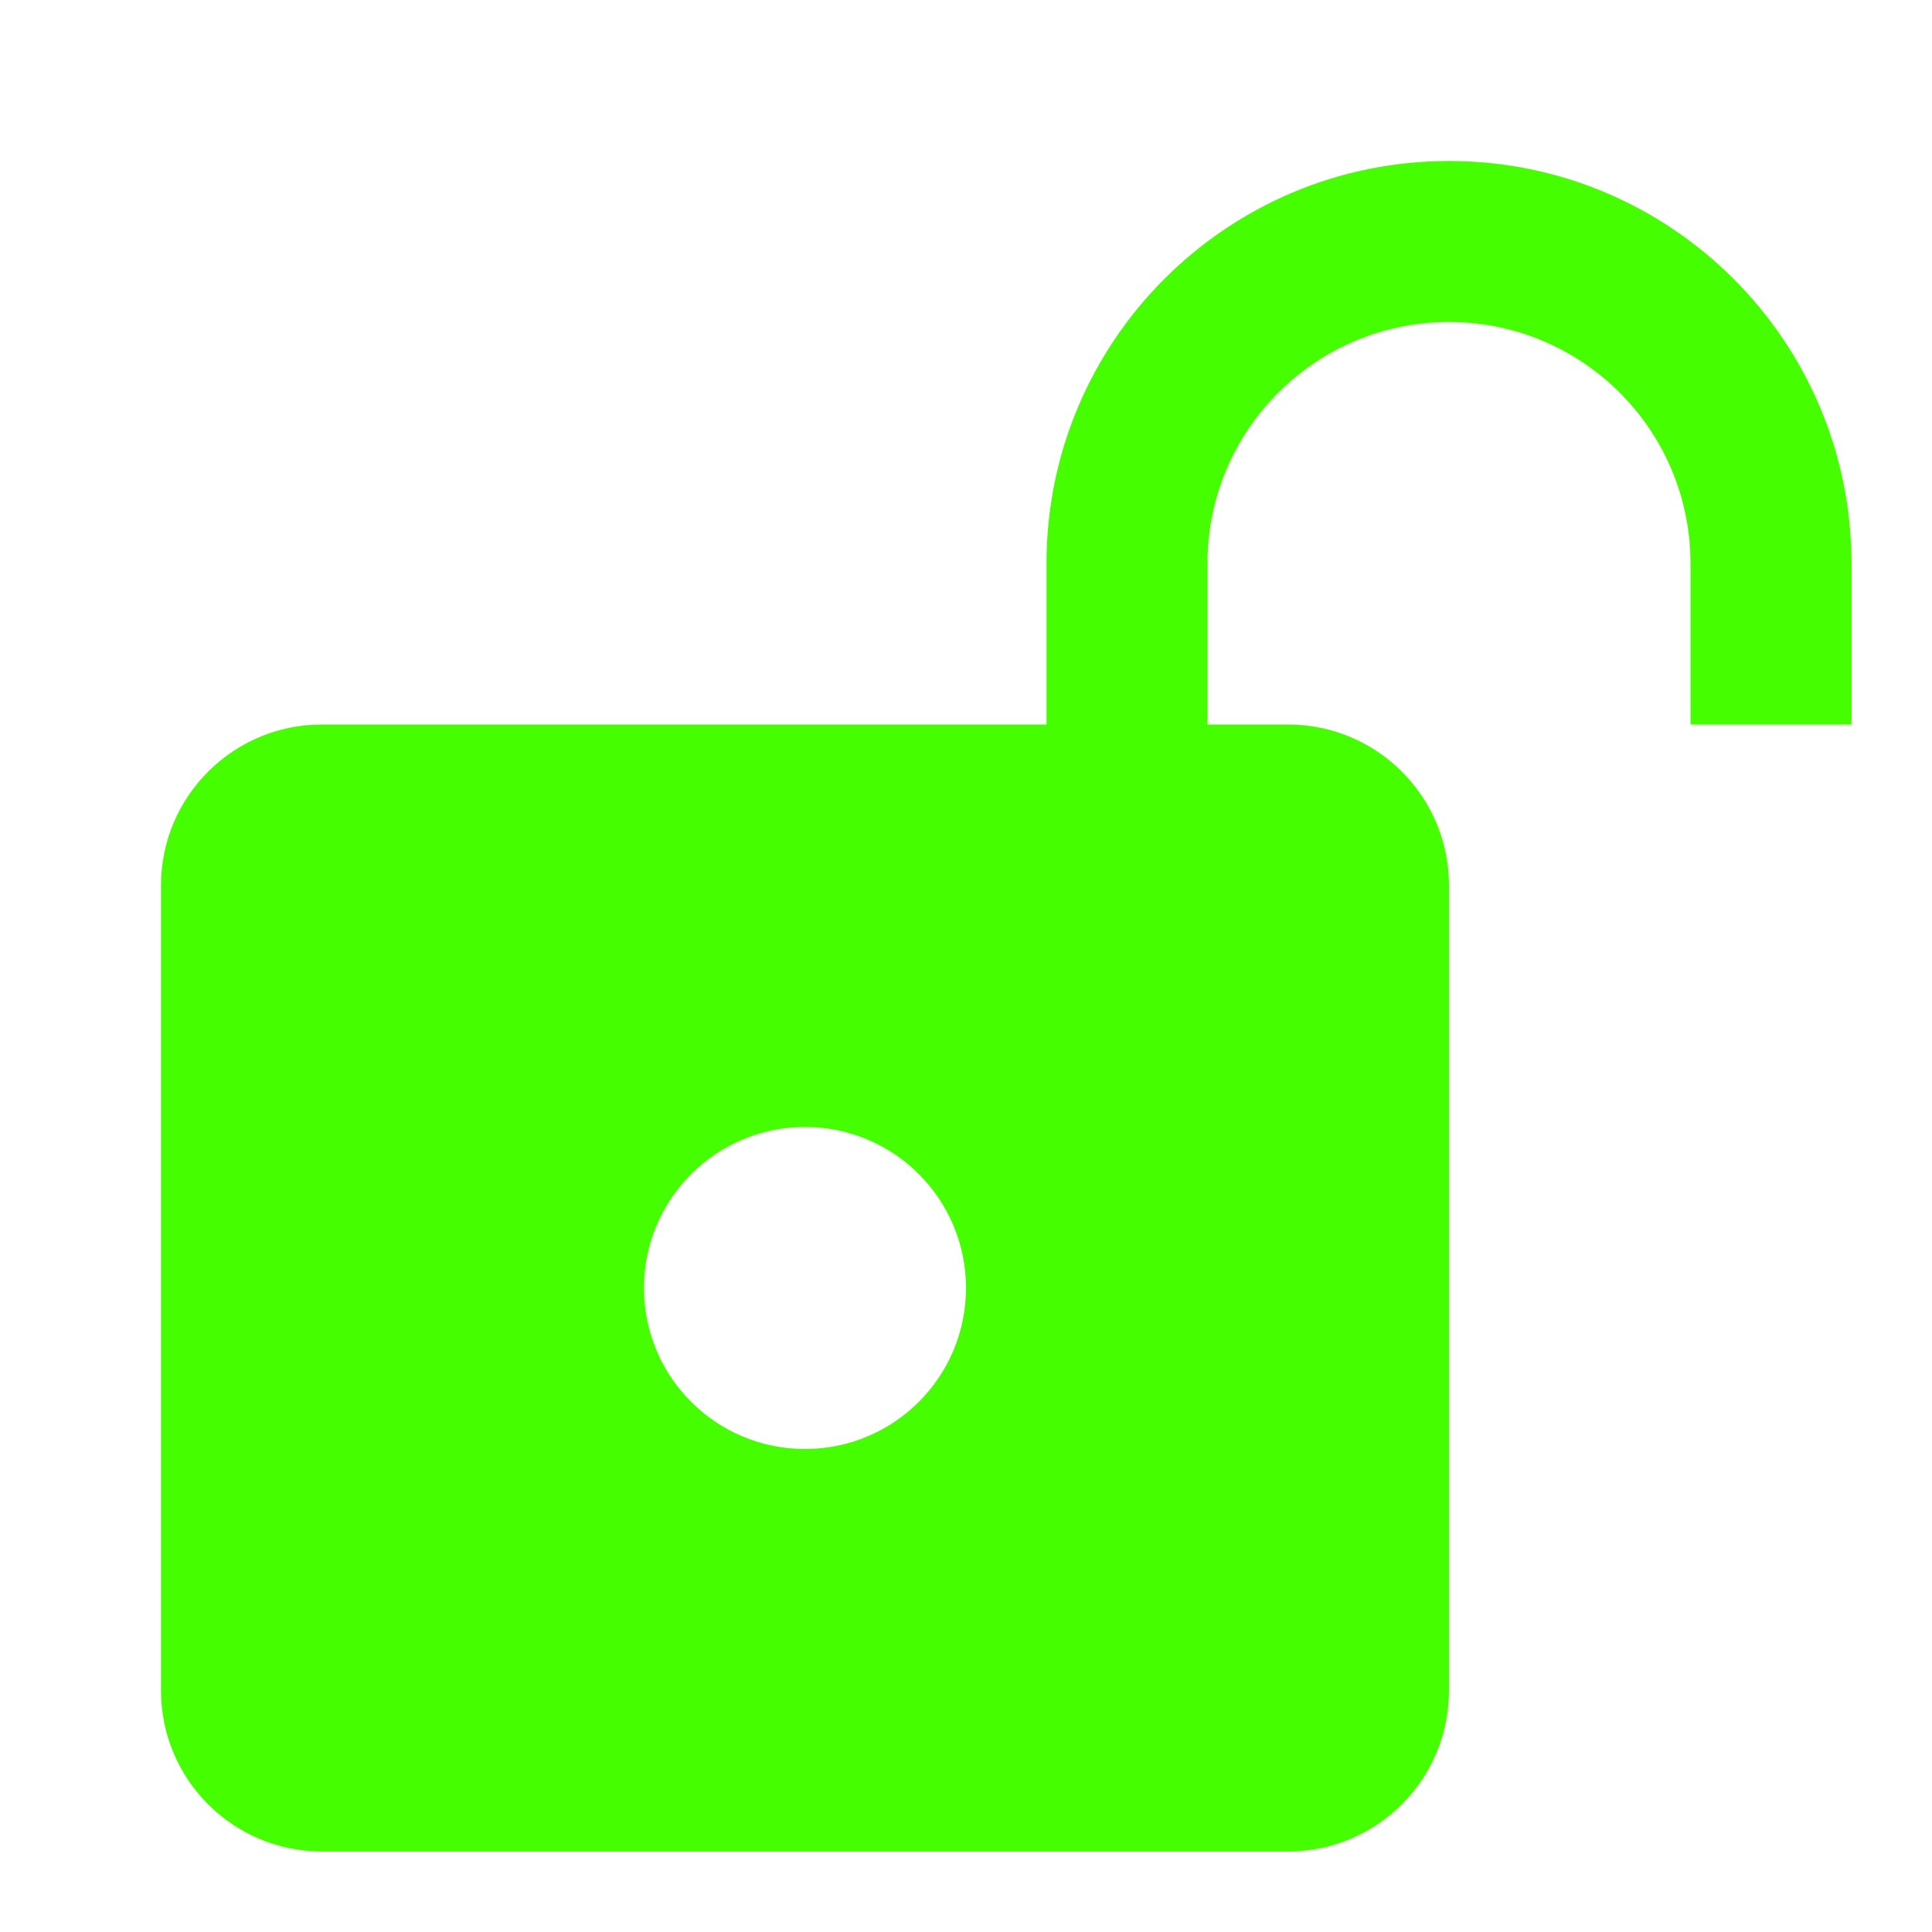 <?xml version="1.0" encoding="UTF-8"?>
<svg width="24px" height="24px" viewBox="0 0 24 24" version="1.1" xmlns="http://www.w3.org/2000/svg" xmlns:xlink="http://www.w3.org/1999/xlink">
    <title>Icons/24/action-lock_open-fill</title>
    <g id="Icons/24/action-lock_open-fill" stroke="none" stroke-width="1" fill="none" fill-rule="evenodd">
        <path d="M13,9 L13,7 C13,4.239 15.239,2 18,2 C20.761,2 23,4.239 23,7 L23,9 L21,9 L21,7 C21,5.343 19.657,4 18,4 C16.343,4 15,5.343 15,7 L15,9 L16,9 C17.105,9 18,9.895 18,11 L18,21 C18,22.105 17.105,23 16,23 L4,23 C2.895,23 2,22.105 2,21 L2,11 C2,9.895 2.895,9 4,9 L13,9 Z M10,18 C11.105,18 12,17.105 12,16 C12,14.895 11.105,14 10,14 C8.895,14 8,14.895 8,16 C8,17.105 8.895,18 10,18 Z" id="icon" fill="#45FF00"></path>
    </g>
</svg>